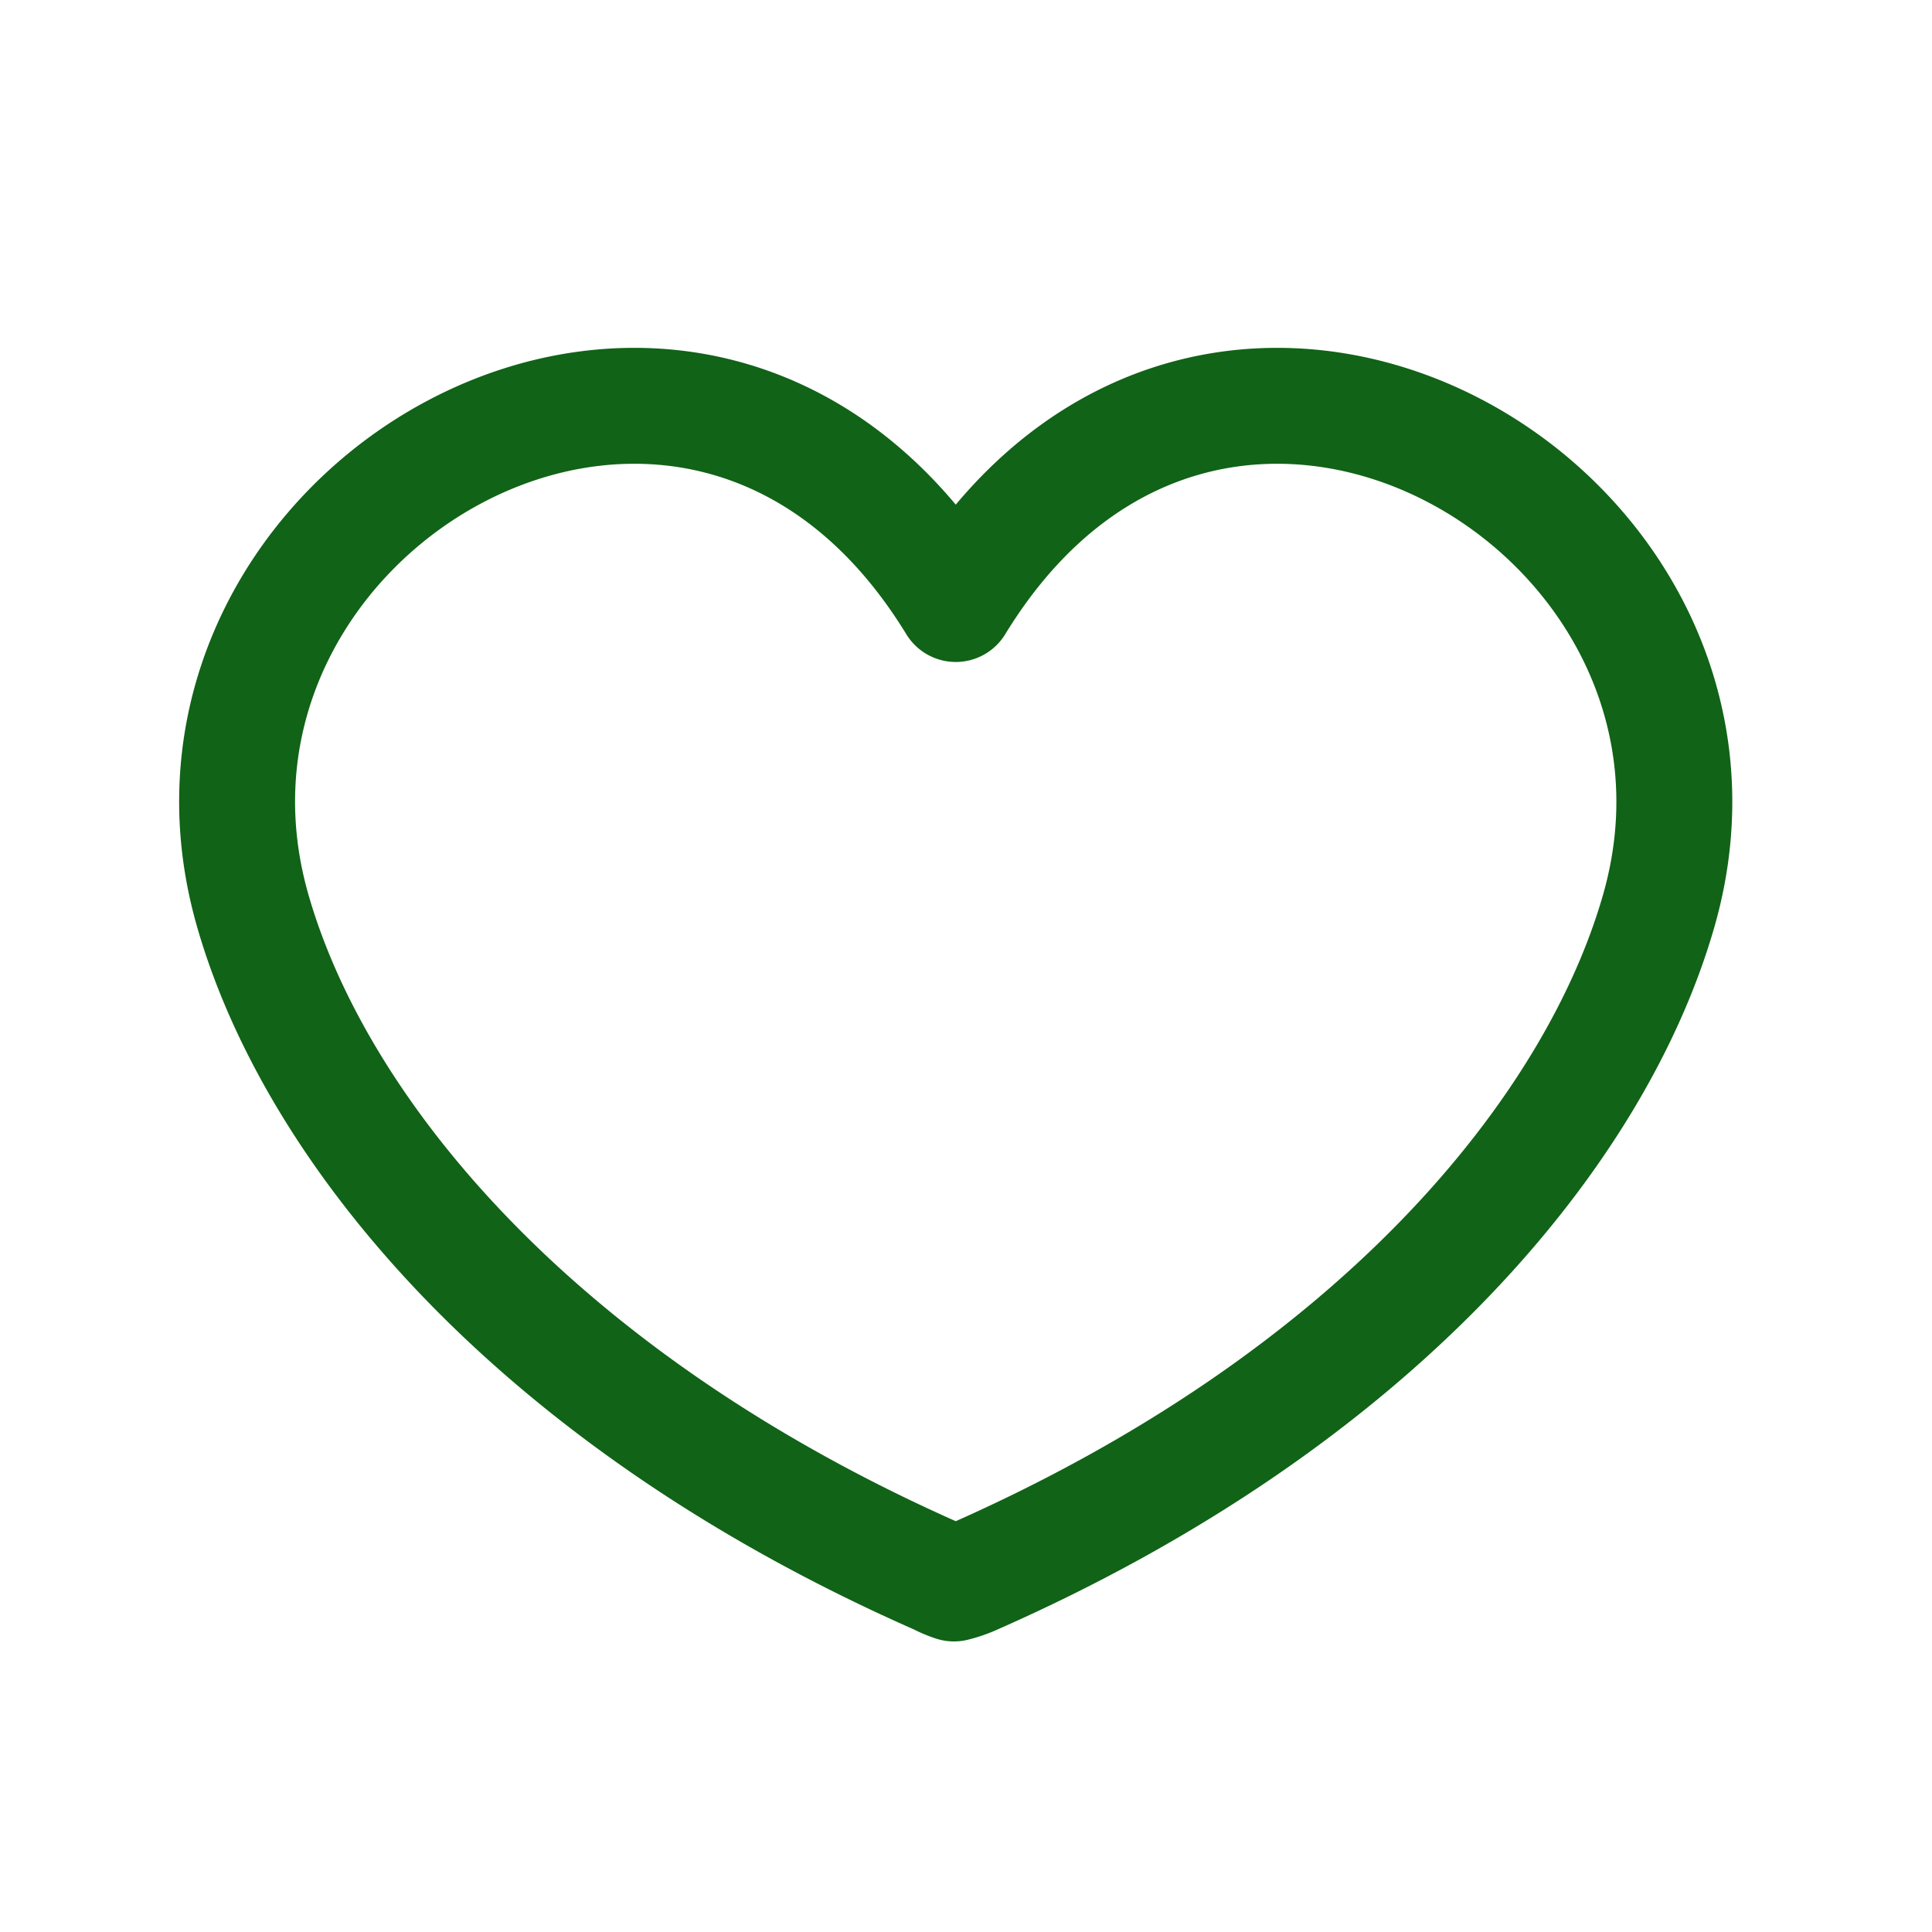 <svg xmlns="http://www.w3.org/2000/svg" width="30" height="30" viewBox="0 0 30 30">
  <g id="グループ_155" data-name="グループ 155" transform="translate(-916 -2136)">
    <rect id="長方形_19" data-name="長方形 19" width="30" height="30" transform="translate(916 2136)" fill="none" opacity="0.4"/>
    <path id="パス_320" data-name="パス 320" d="M1228.579,2257.65c-.03.046-.055.087-.078.125-.023-.038-.048-.079-.078-.125-4.038-6.366-12.626-1.365-10.84,4.881.986,3.448,4.4,7.6,10.653,10.353a1.552,1.552,0,0,0,.237.1,1.8,1.8,0,0,0,.293-.1c6.257-2.755,9.668-6.905,10.653-10.353C1241.2,2256.285,1232.617,2251.284,1228.579,2257.65Z" transform="translate(-297.66 -112.396)" fill="none" stroke="#116317" stroke-linecap="round" stroke-linejoin="round" stroke-width="1.8"/>
  </g>
</svg>
